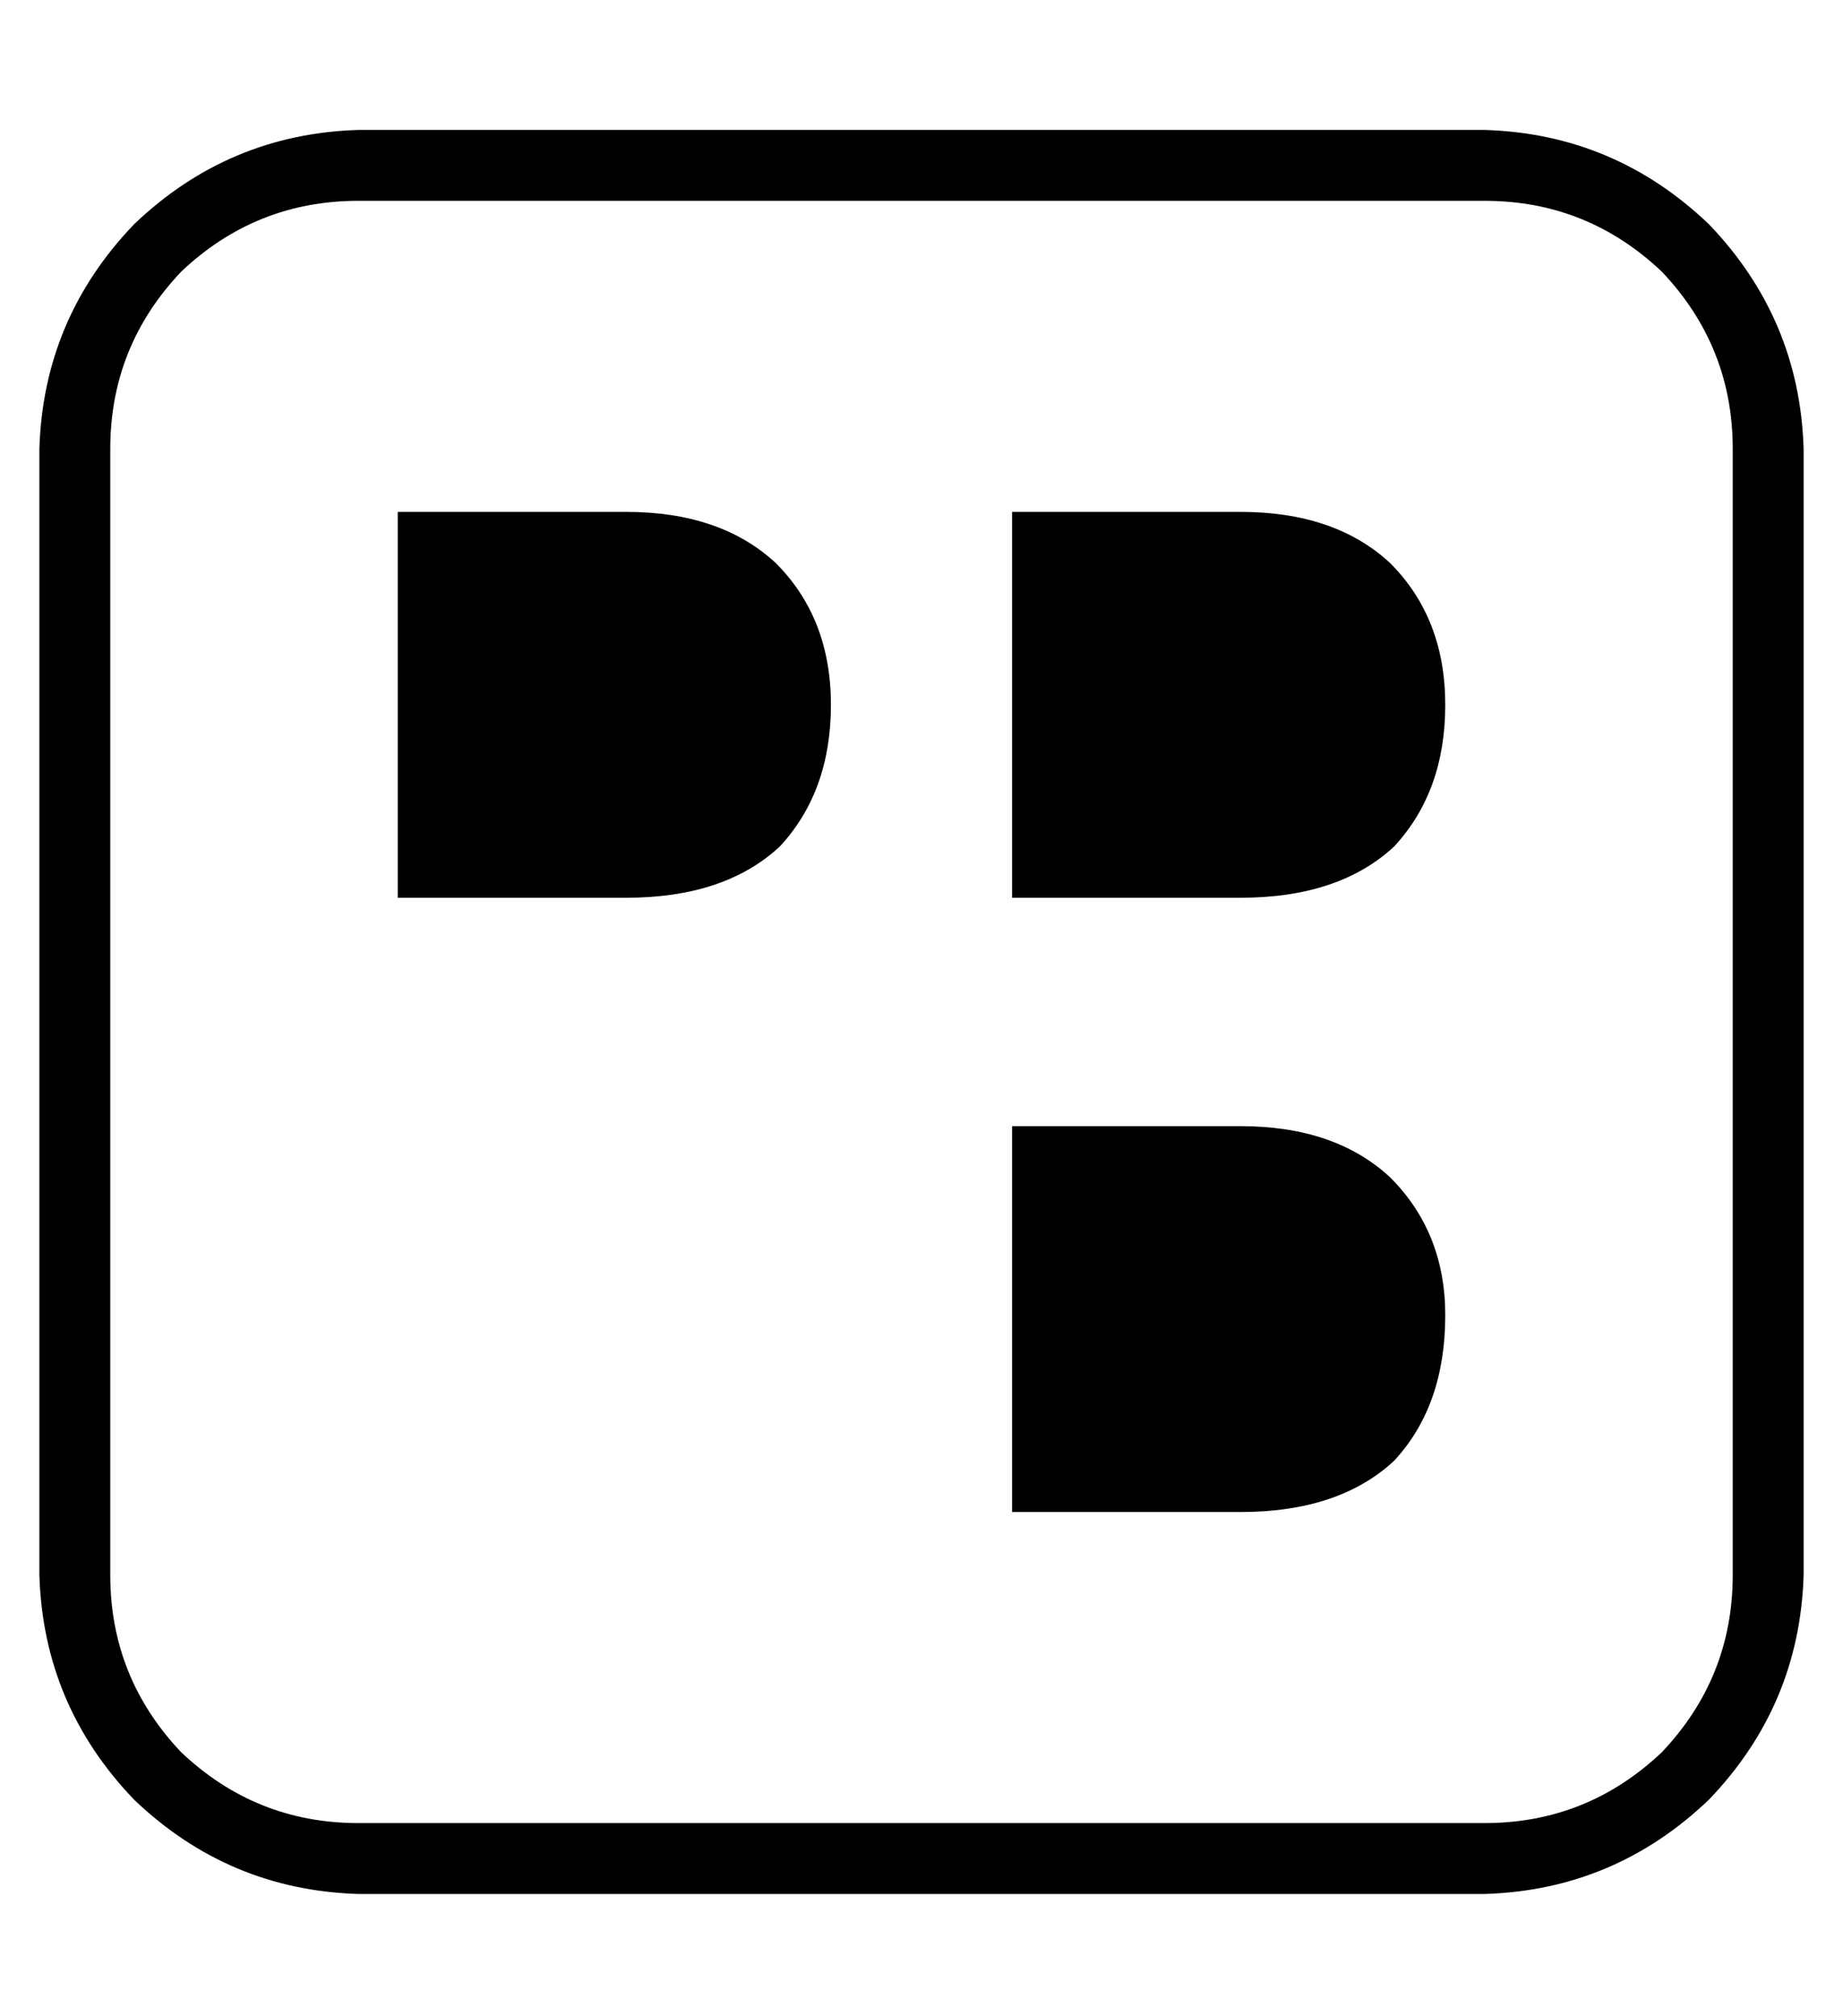 <?xml version="1.0" standalone="no"?>
<!DOCTYPE svg PUBLIC "-//W3C//DTD SVG 1.1//EN" "http://www.w3.org/Graphics/SVG/1.1/DTD/svg11.dtd" >
<svg xmlns="http://www.w3.org/2000/svg" xmlns:xlink="http://www.w3.org/1999/xlink" version="1.1" viewBox="-10 -40 468 512">
   <path fill="currentColor"
d="M305 246h-58h58h-58v98v0h58v0q25 0 39 -13q13 -14 13 -37q0 -21 -14 -35q-14 -13 -38 -13v0zM149 90h-58h58h-58v98v0h58v0q25 0 39 -13q13 -14 13 -36t-14 -36q-14 -13 -38 -13v0zM367 -7h-286h286h-286q-33 1 -57 24q-23 24 -24 57v286v0q1 33 24 57q24 23 57 24h286
v0q33 -1 57 -24q23 -24 24 -57v-286v0q-1 -33 -24 -57q-24 -23 -57 -24v0zM430 360q0 26 -18 45q-19 18 -45 18h-286v0q-26 0 -45 -18q-18 -19 -18 -45v-286v0q0 -26 18 -45q19 -18 45 -18h286v0q26 0 45 18q18 19 18 45v286zM305 90h-58h58h-58v98v0h58v0q25 0 39 -13
q13 -14 13 -36t-14 -36q-14 -13 -38 -13v0z" />
</svg>

